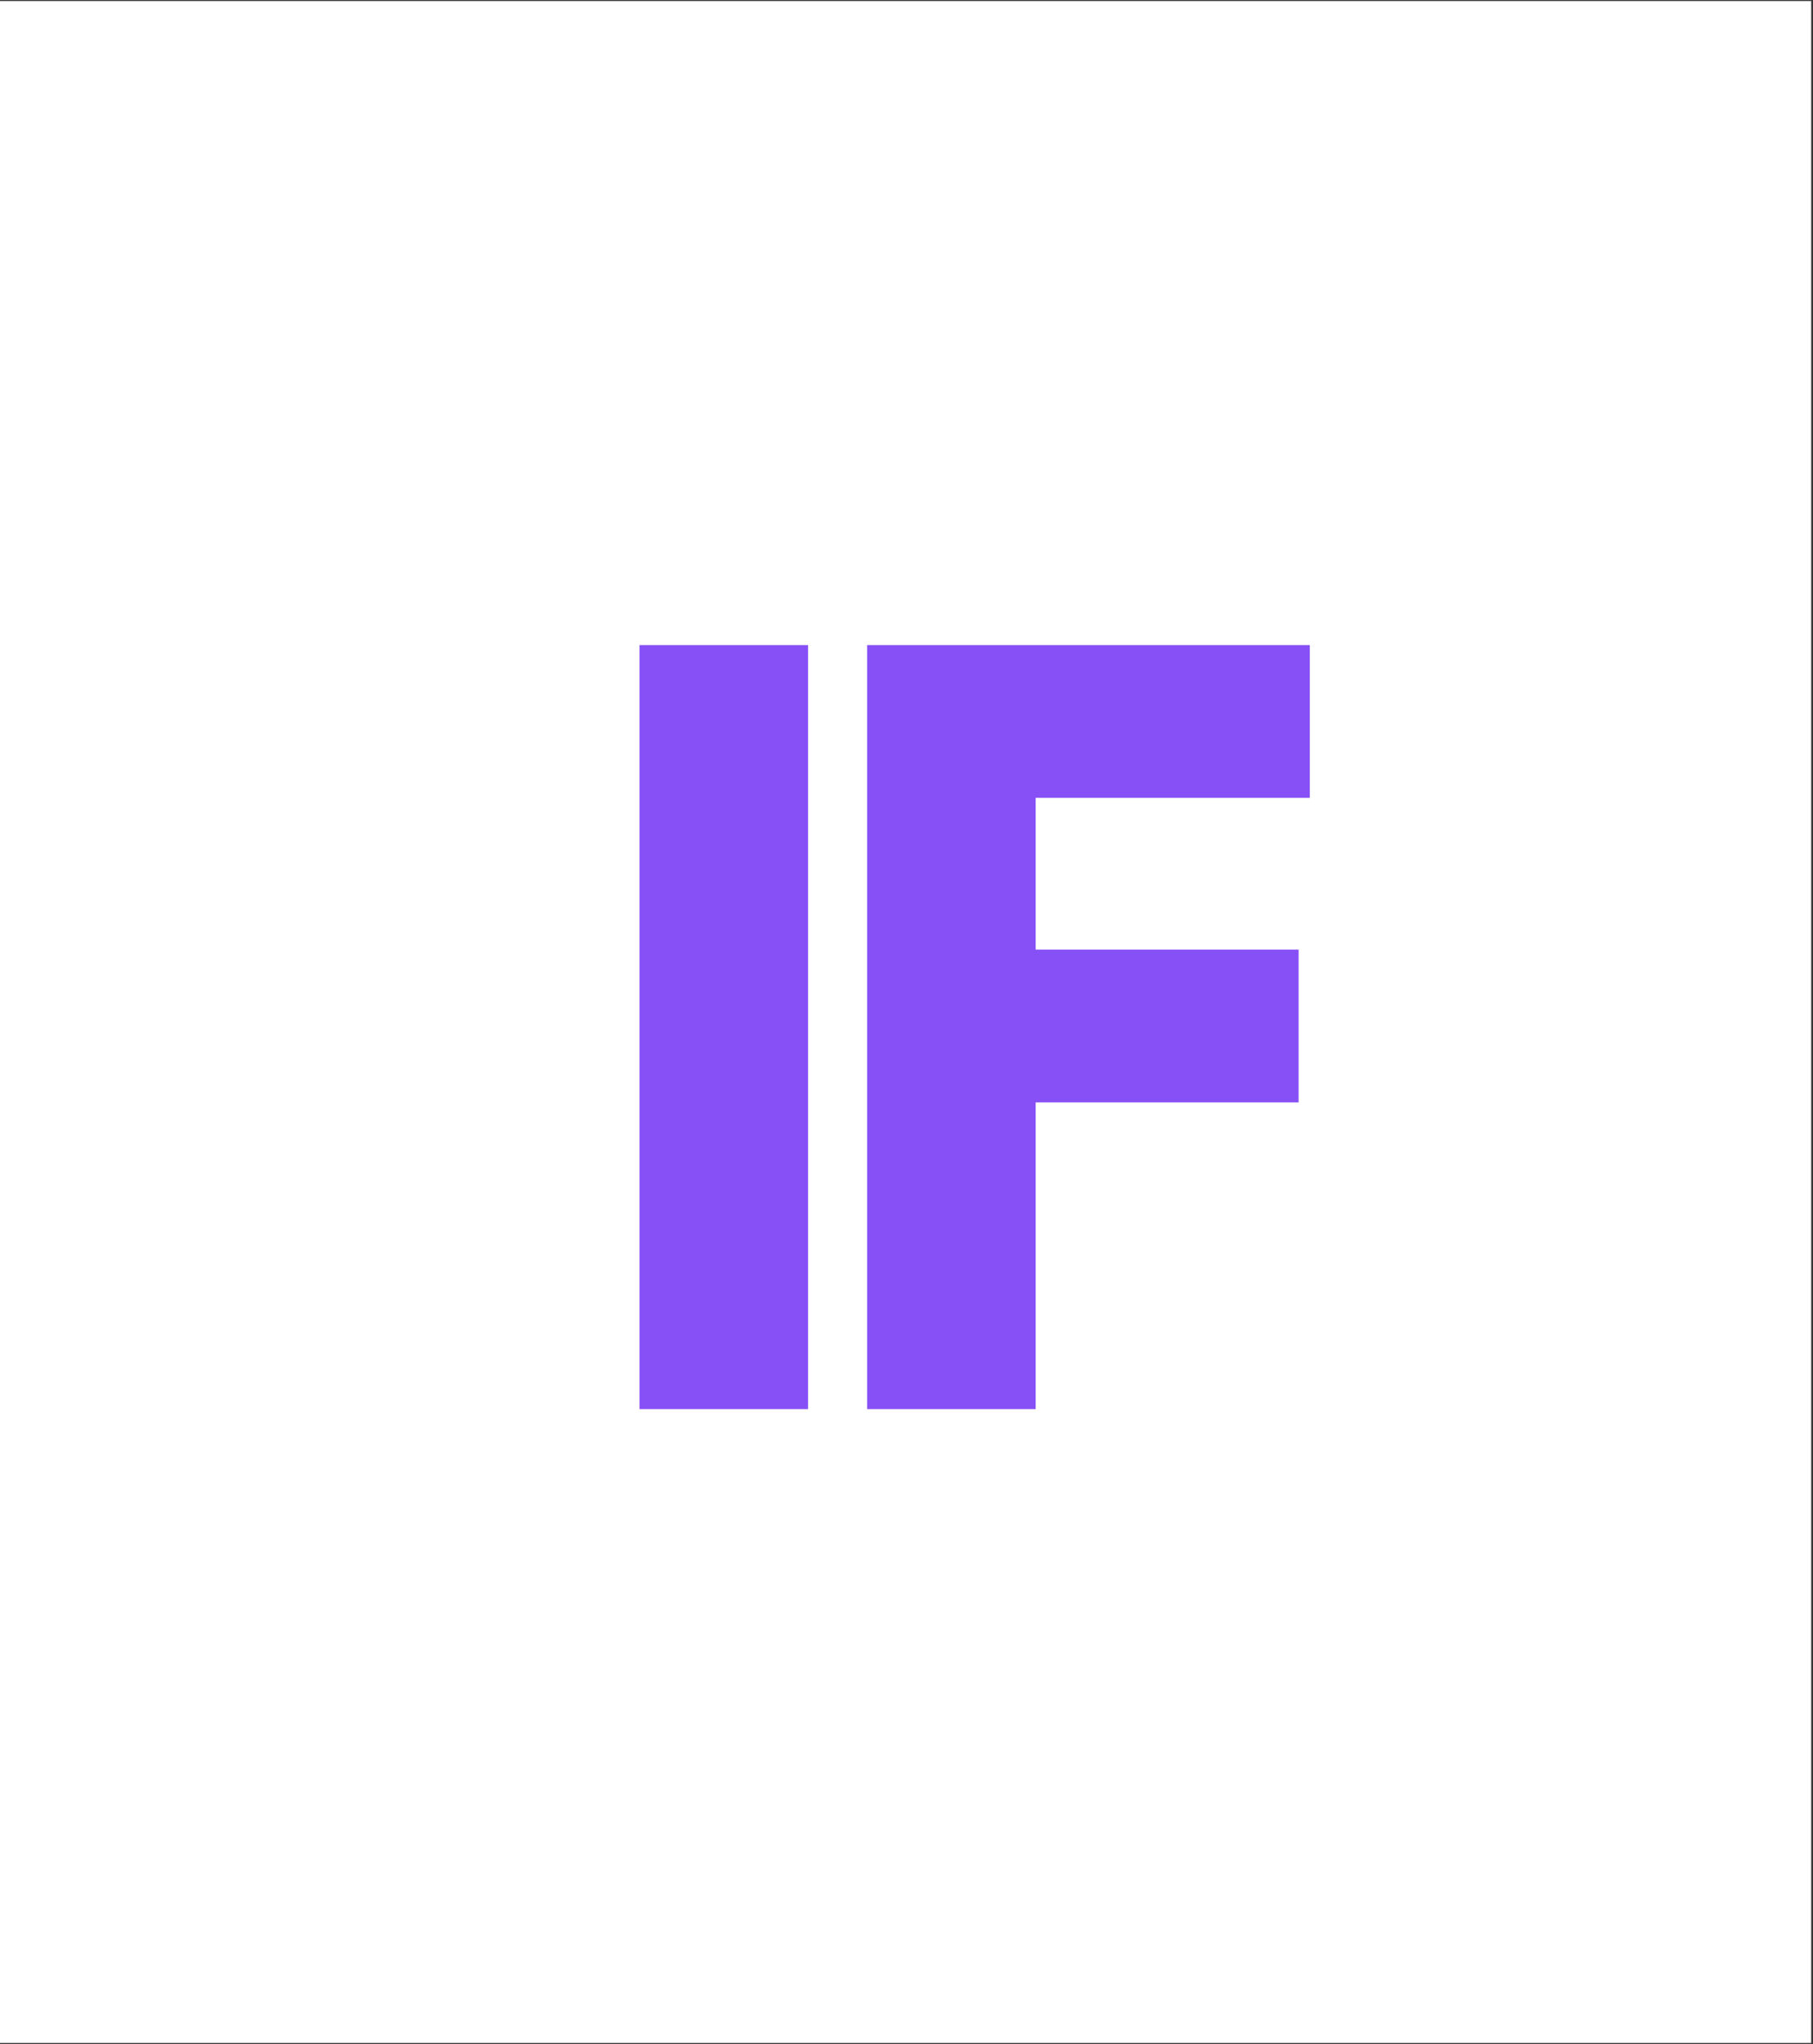 <svg xmlns="http://www.w3.org/2000/svg" xmlns:xlink="http://www.w3.org/1999/xlink" width="337" zoomAndPan="magnify" viewBox="0 0 252.75 285" height="380" preserveAspectRatio="xMidYMid meet" version="1.0"><rect x="0" y="0" width="252.75" height="285" fill="#333333" stroke="none"/><defs><g/><clipPath id="1e47ffc6df"><path d="M 0 0.141 L 252.5 0.141 L 252.5 284.859 L 0 284.859 Z M 0 0.141 " clip-rule="nonzero"/></clipPath></defs><g clip-path="url(#1e47ffc6df)"><path fill="#ffffff" d="M 0 0.141 L 252.5 0.141 L 252.5 284.859 L 0 284.859 Z M 0 0.141 " fill-opacity="1" fill-rule="nonzero"/></g><g fill="#8750f7" fill-opacity="1"><g transform="translate(111.477, 196.479)"><g><path d="M 69.562 -42.766 L 69.562 -64.078 L 32.906 -64.078 L 32.906 -85.234 L 71.125 -85.234 L 71.125 -106.531 L 9.406 -106.531 L 9.406 0 L 32.906 0 L 32.906 -42.766 Z M 69.562 -42.766 "/></g></g></g><g fill="#8750f7" fill-opacity="1"><g transform="translate(79.746, 196.479)"><g><path d="M 32.906 0 L 32.906 -106.531 L 9.406 -106.531 L 9.406 0 Z M 32.906 0 "/></g></g></g></svg>